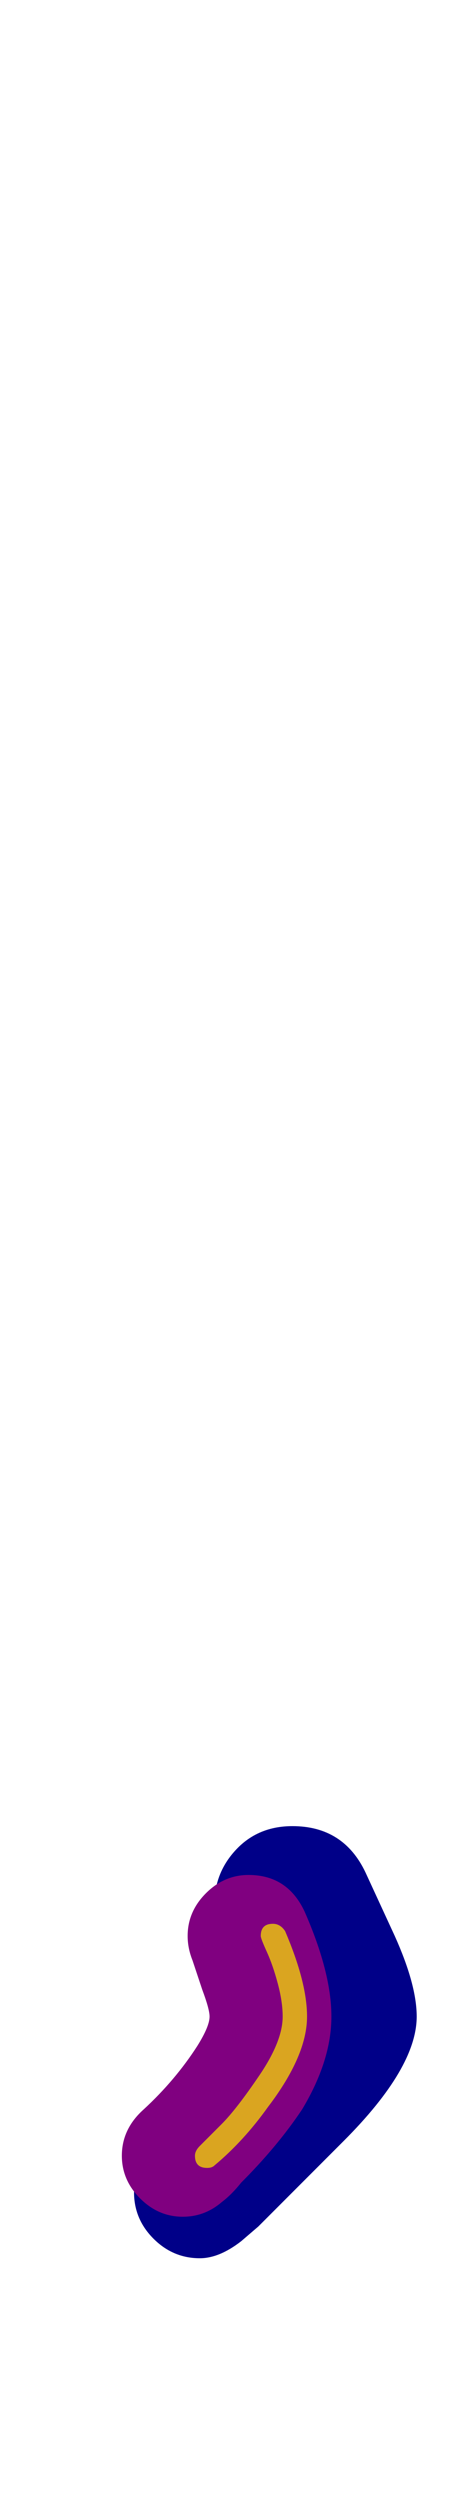 <svg xmlns="http://www.w3.org/2000/svg" id="glyph15" viewBox="0 0 190 1024">
  <defs/>
  <g transform="translate(0, 819)">
    <path fill="#000088" d="M88 -39Q88 -52 97 -61.5Q106 -71 120 -71Q141 -71 150 -52L162 -26Q171 -6 171 7Q171 28 141 58L106 93L99 99Q90 106 82 106Q71 106 63 98Q55 90 55 79Q55 66 64 59L86 40Q100 22 100 7Q100 1 98 -7Q96 -15 94 -20L91 -26Q88 -32 88 -39Z"/>
    <path fill="#800080" d="M77 -26Q77 -36 84.5 -43.5Q92 -51 102 -51Q118 -51 125 -36Q136 -11 136 7Q136 25 124 45Q114 60 99 75Q95 80 91 83Q84 89 75 89Q65 89 57.5 81.5Q50 74 50 64Q50 53 59 45Q72 33 81 19Q86 11 86 7Q86 4 83 -4L79 -16Q77 -21 77 -26Z"/>
    <path fill="#daa520" d="M116 7Q116 1 114 -6.5Q112 -14 109.5 -19.5Q107 -25 107 -26Q107 -31 112 -31Q115 -31 117 -28Q126 -7 126 7Q126 23 110 44Q100 58 88 68Q87 69 85 69Q80 69 80 64Q80 62 82 60Q85 57 91 51Q97 45 106.5 31Q116 17 116 7Z"/>
  </g>
</svg>
